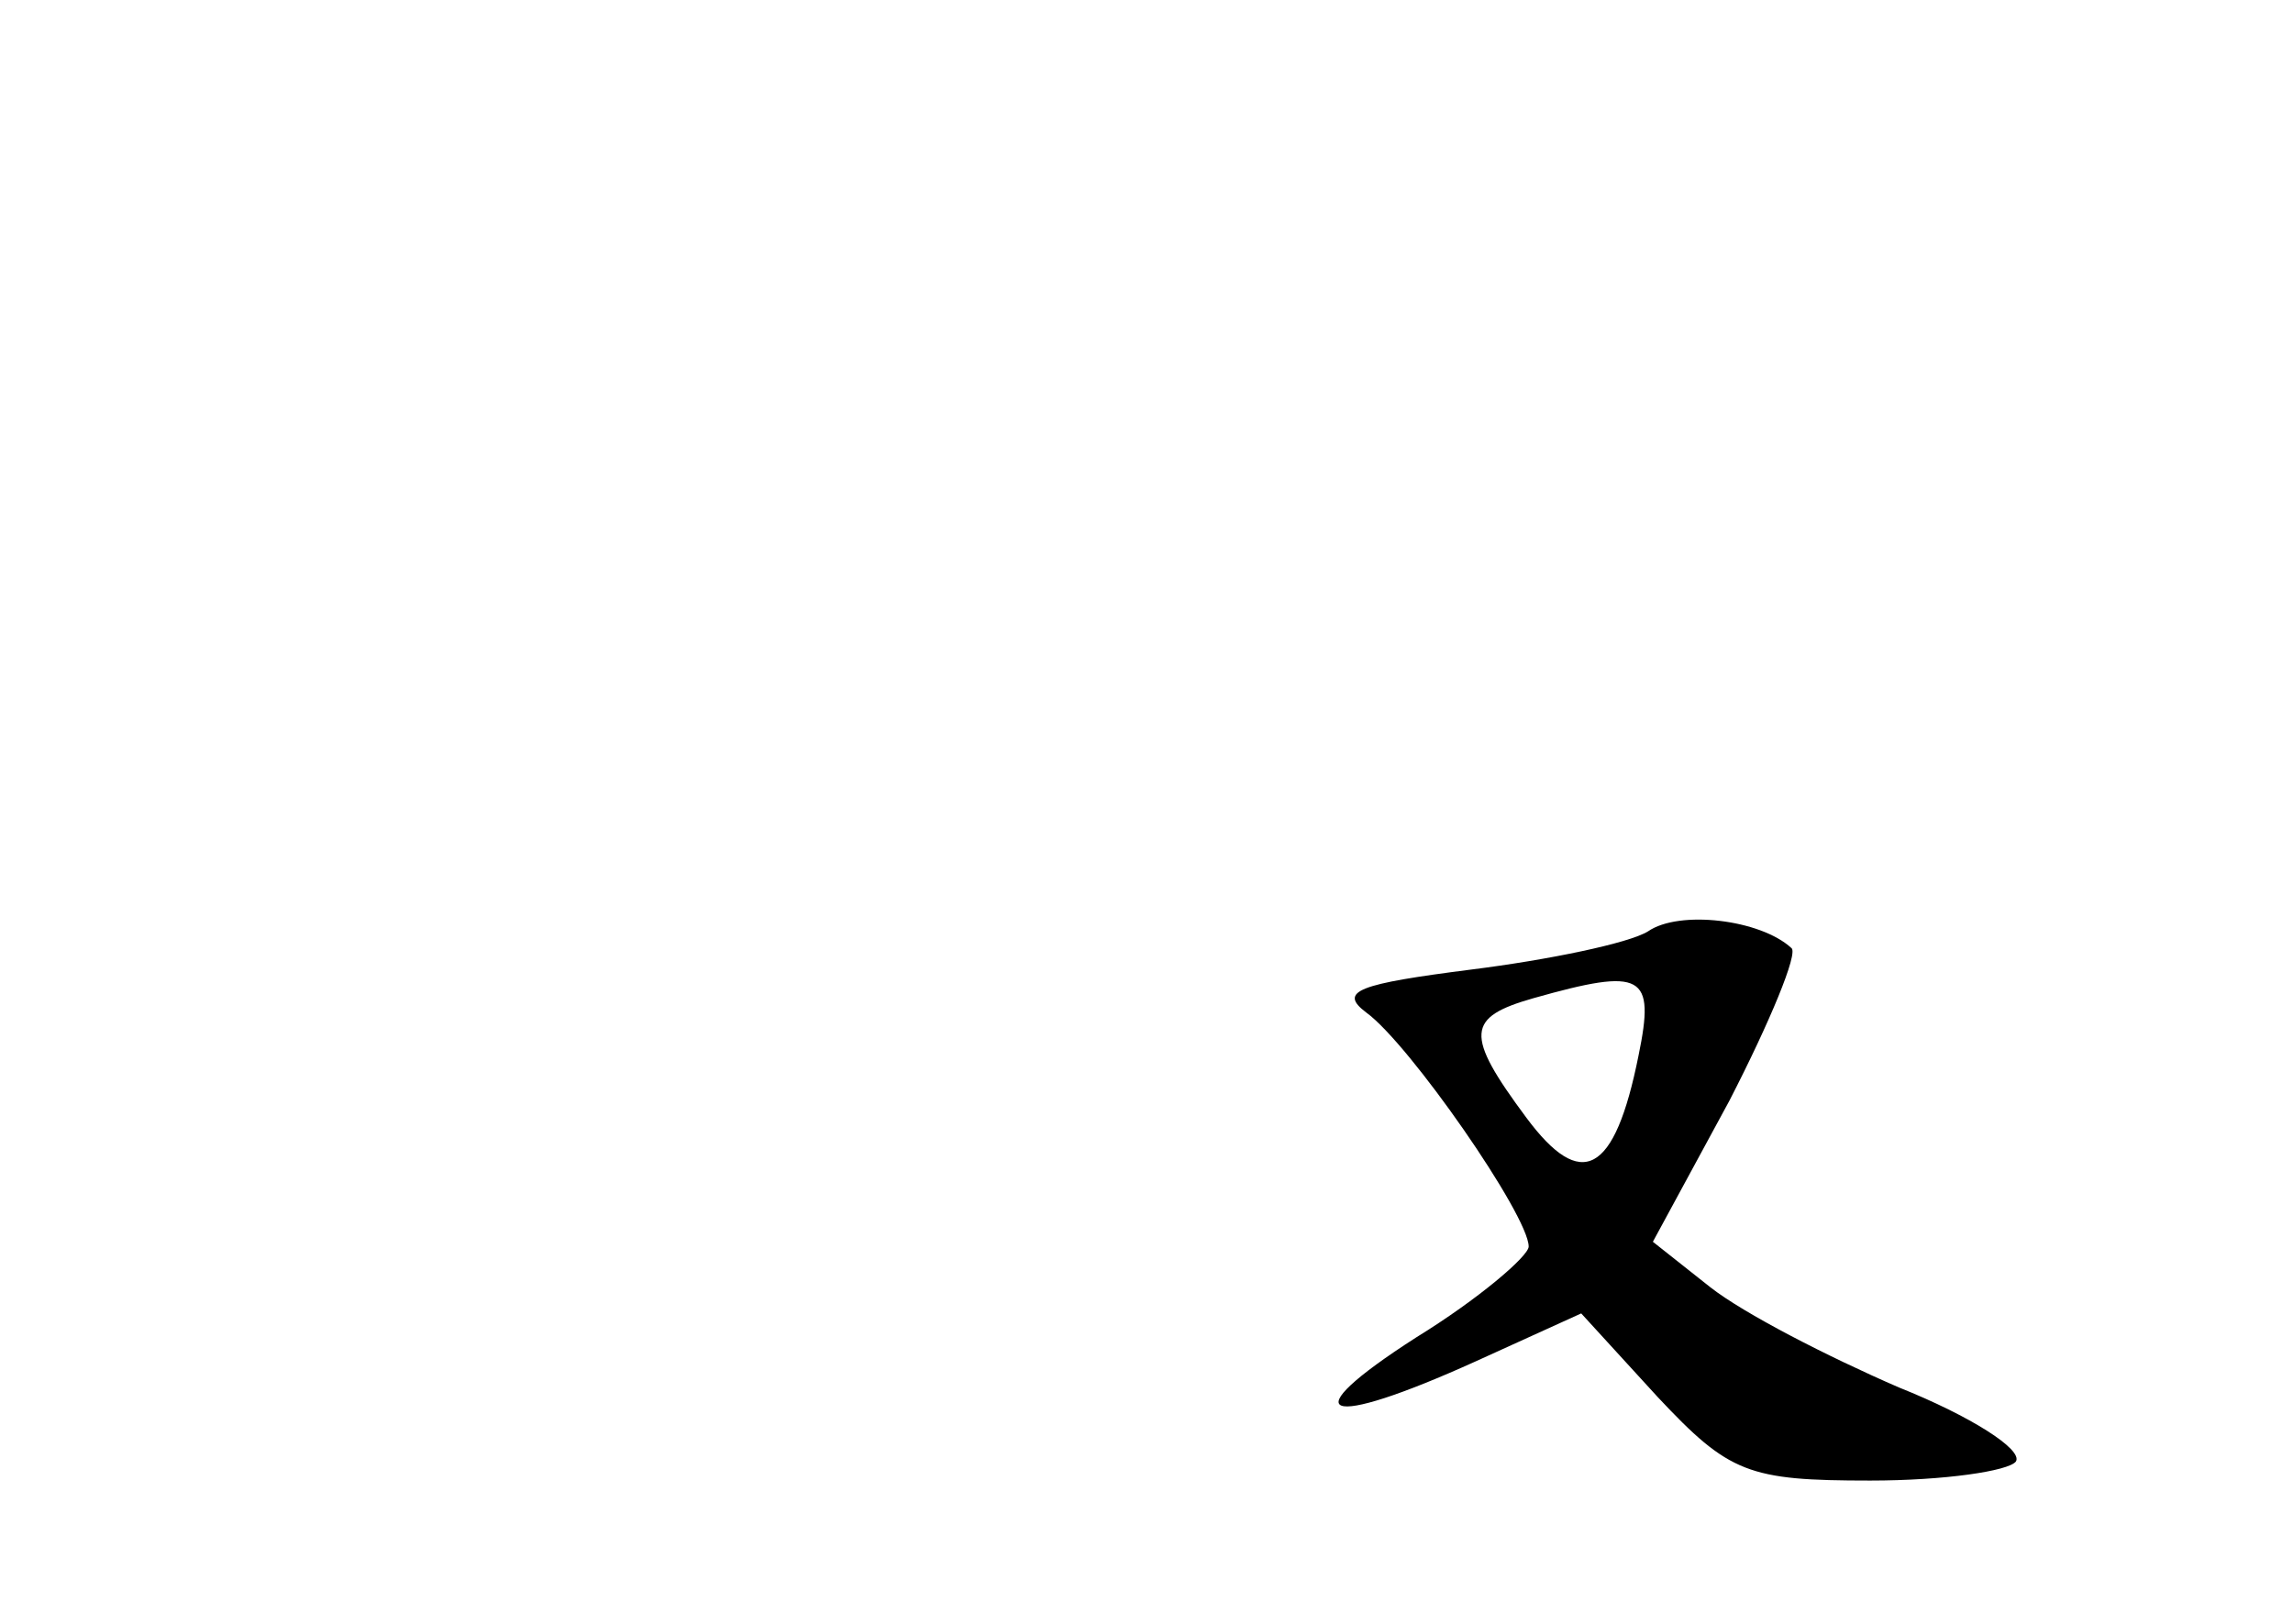 <?xml version="1.0" standalone="no"?>
<!DOCTYPE svg PUBLIC "-//W3C//DTD SVG 20010904//EN"
 "http://www.w3.org/TR/2001/REC-SVG-20010904/DTD/svg10.dtd">
<svg version="1.0" xmlns="http://www.w3.org/2000/svg"
 width="96pt" height="68pt" viewBox="0 0 96 68"
 preserveAspectRatio="xMidYMid meet">
<g transform="translate(0,68) scale(0.1,-0.1)"
fill="#000000" stroke="none">
<path d="M690 290 c-8 -5 -42 -12 -74 -16 -47 -6 -56 -9 -44 -18 18 -13 68
-85 68 -98 0 -4 -21 -22 -47 -38 -53 -34 -39 -39 25 -10 l44 20 32 -35 c30
-32 38 -35 89 -35 31 0 58 4 61 8 3 5 -19 19 -49 31 -30 13 -65 31 -79 42
l-24 19 32 59 c17 33 29 62 26 64 -13 12 -47 16 -60 7z m-4 -52 c-10 -50 -24
-57 -47 -26 -26 35 -25 42 3 50 46 13 51 10 44 -24z"/>
</g>
</svg>
